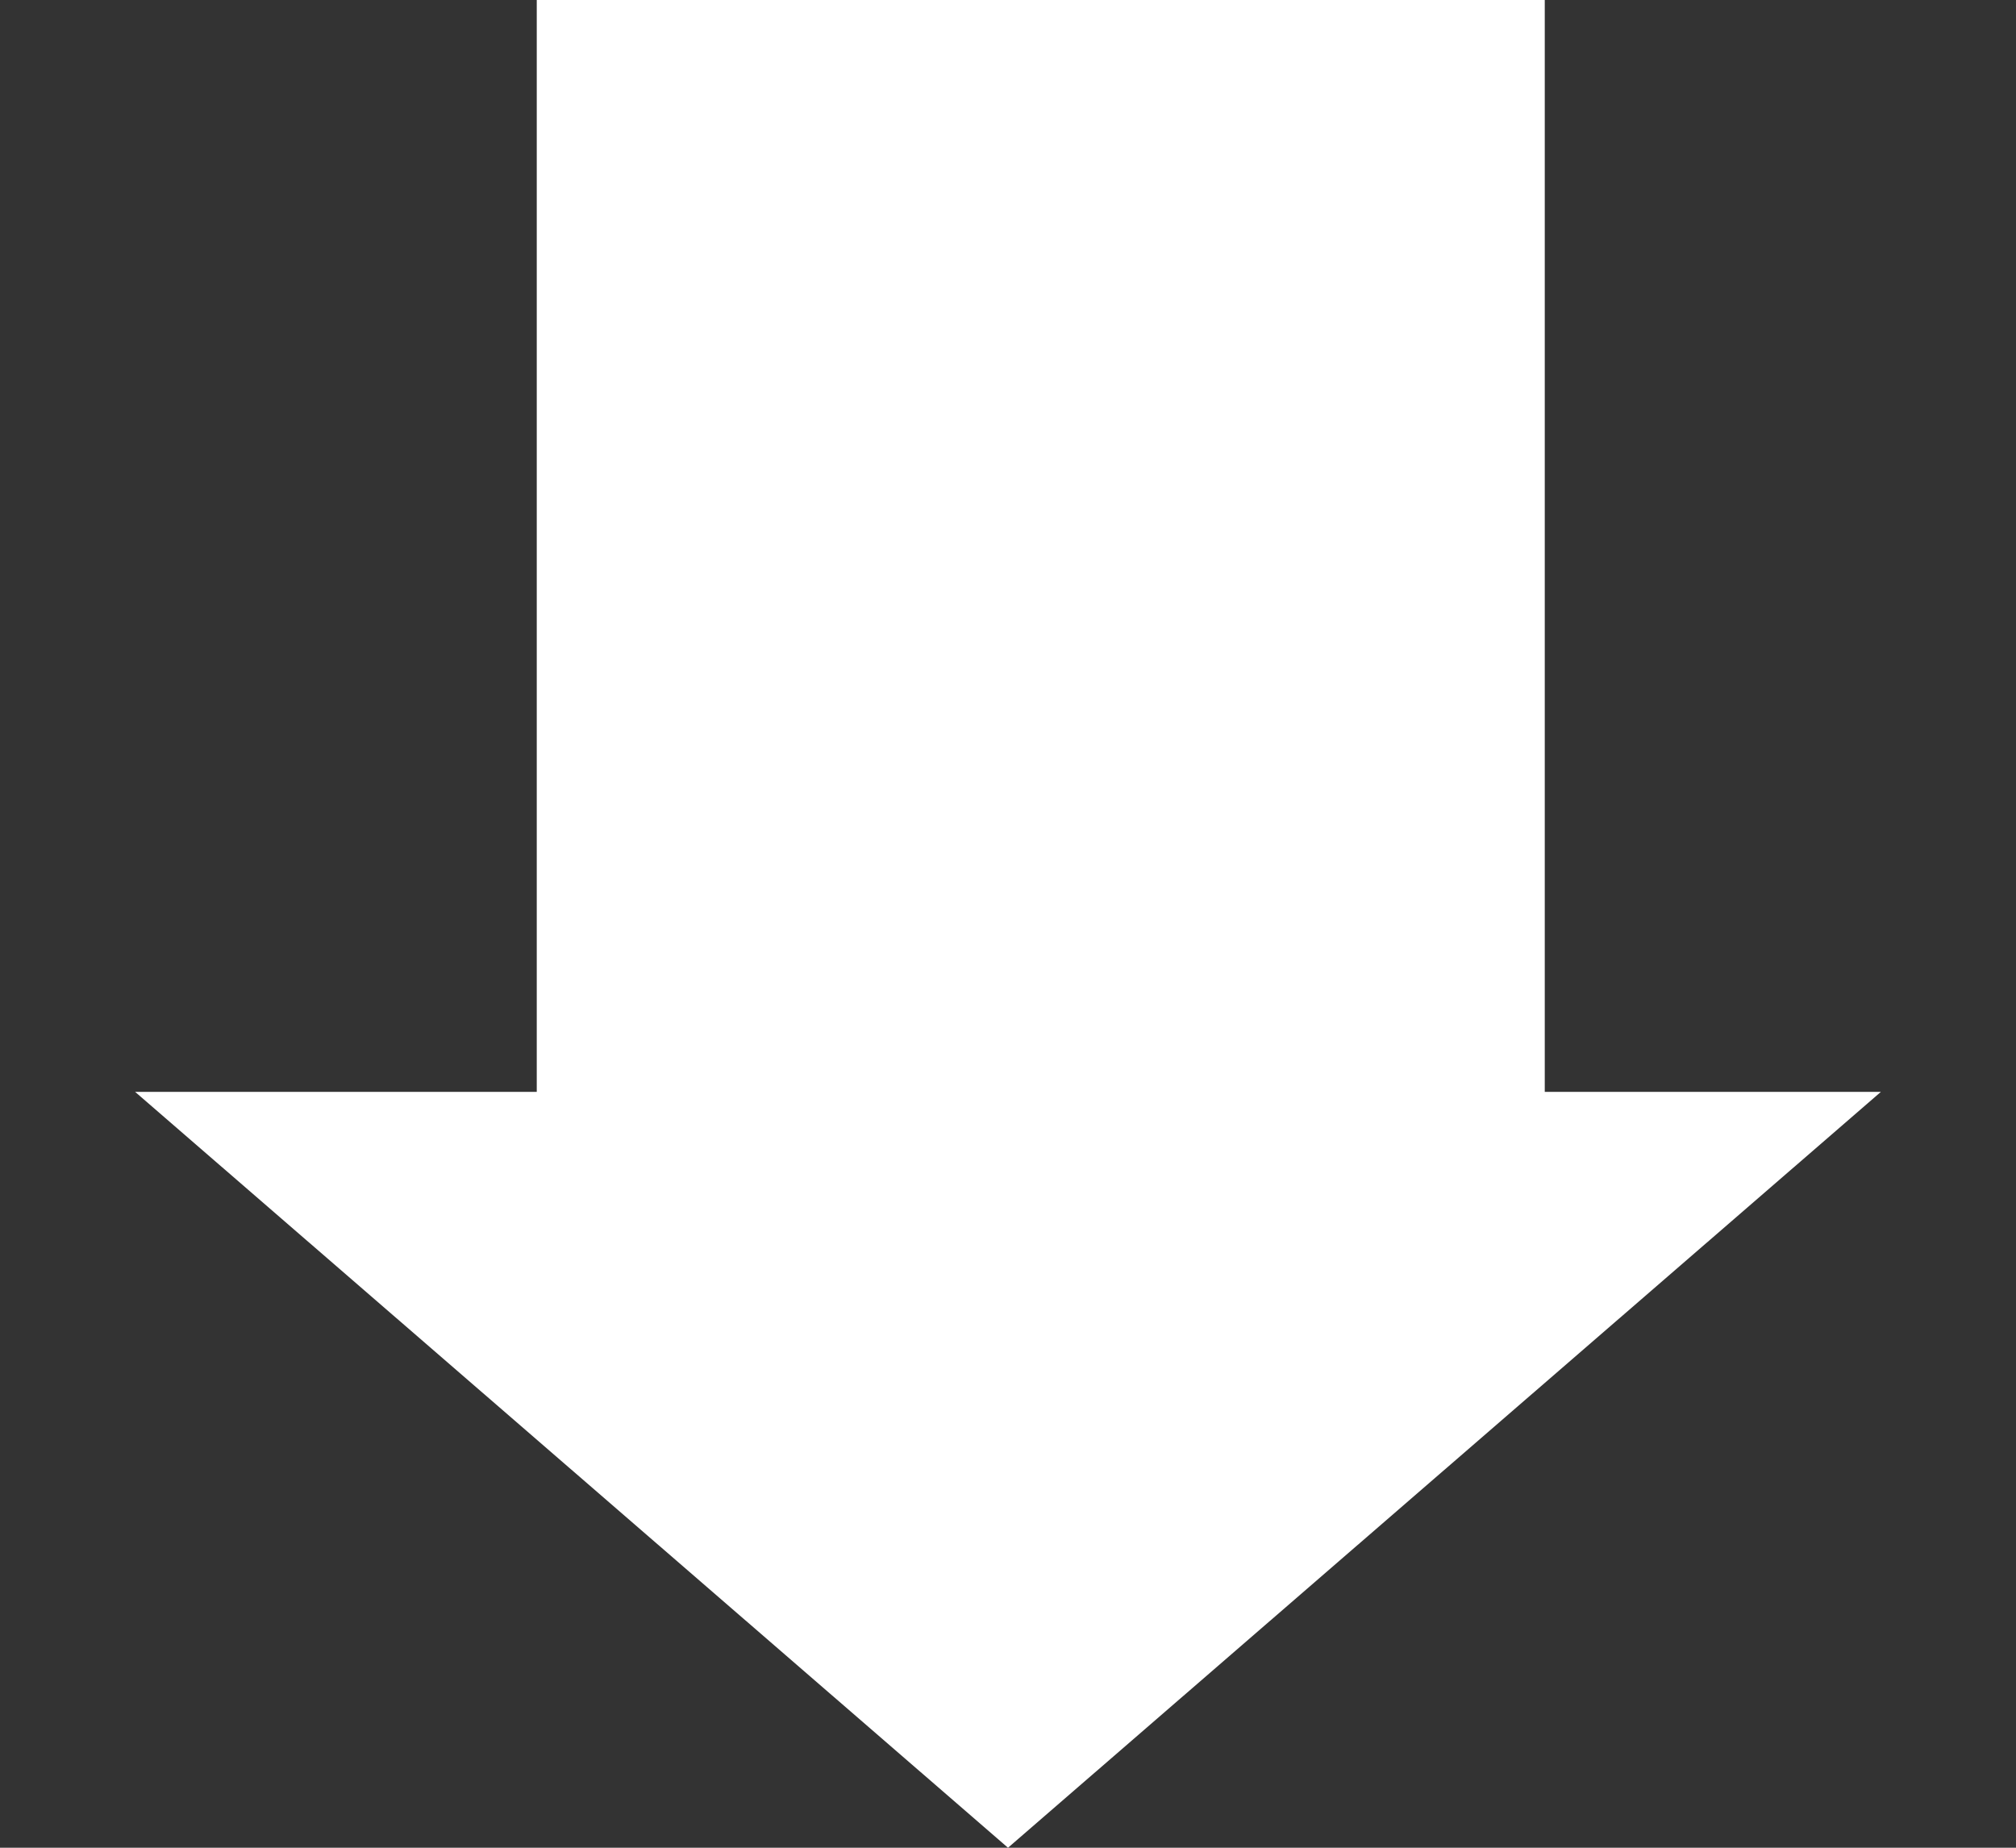 <svg width="12" height="11" viewBox="0 0 12 11" fill="none" xmlns="http://www.w3.org/2000/svg">
<rect x="0" y="0" width="12" height="11" fill="#333333" stroke="none"/>
<rect x="3.195" width="6" height="7" fill="white"/>
<path d="M6 11L11.196 6.5H0.804L6 11Z" fill="white"/>
</svg>

